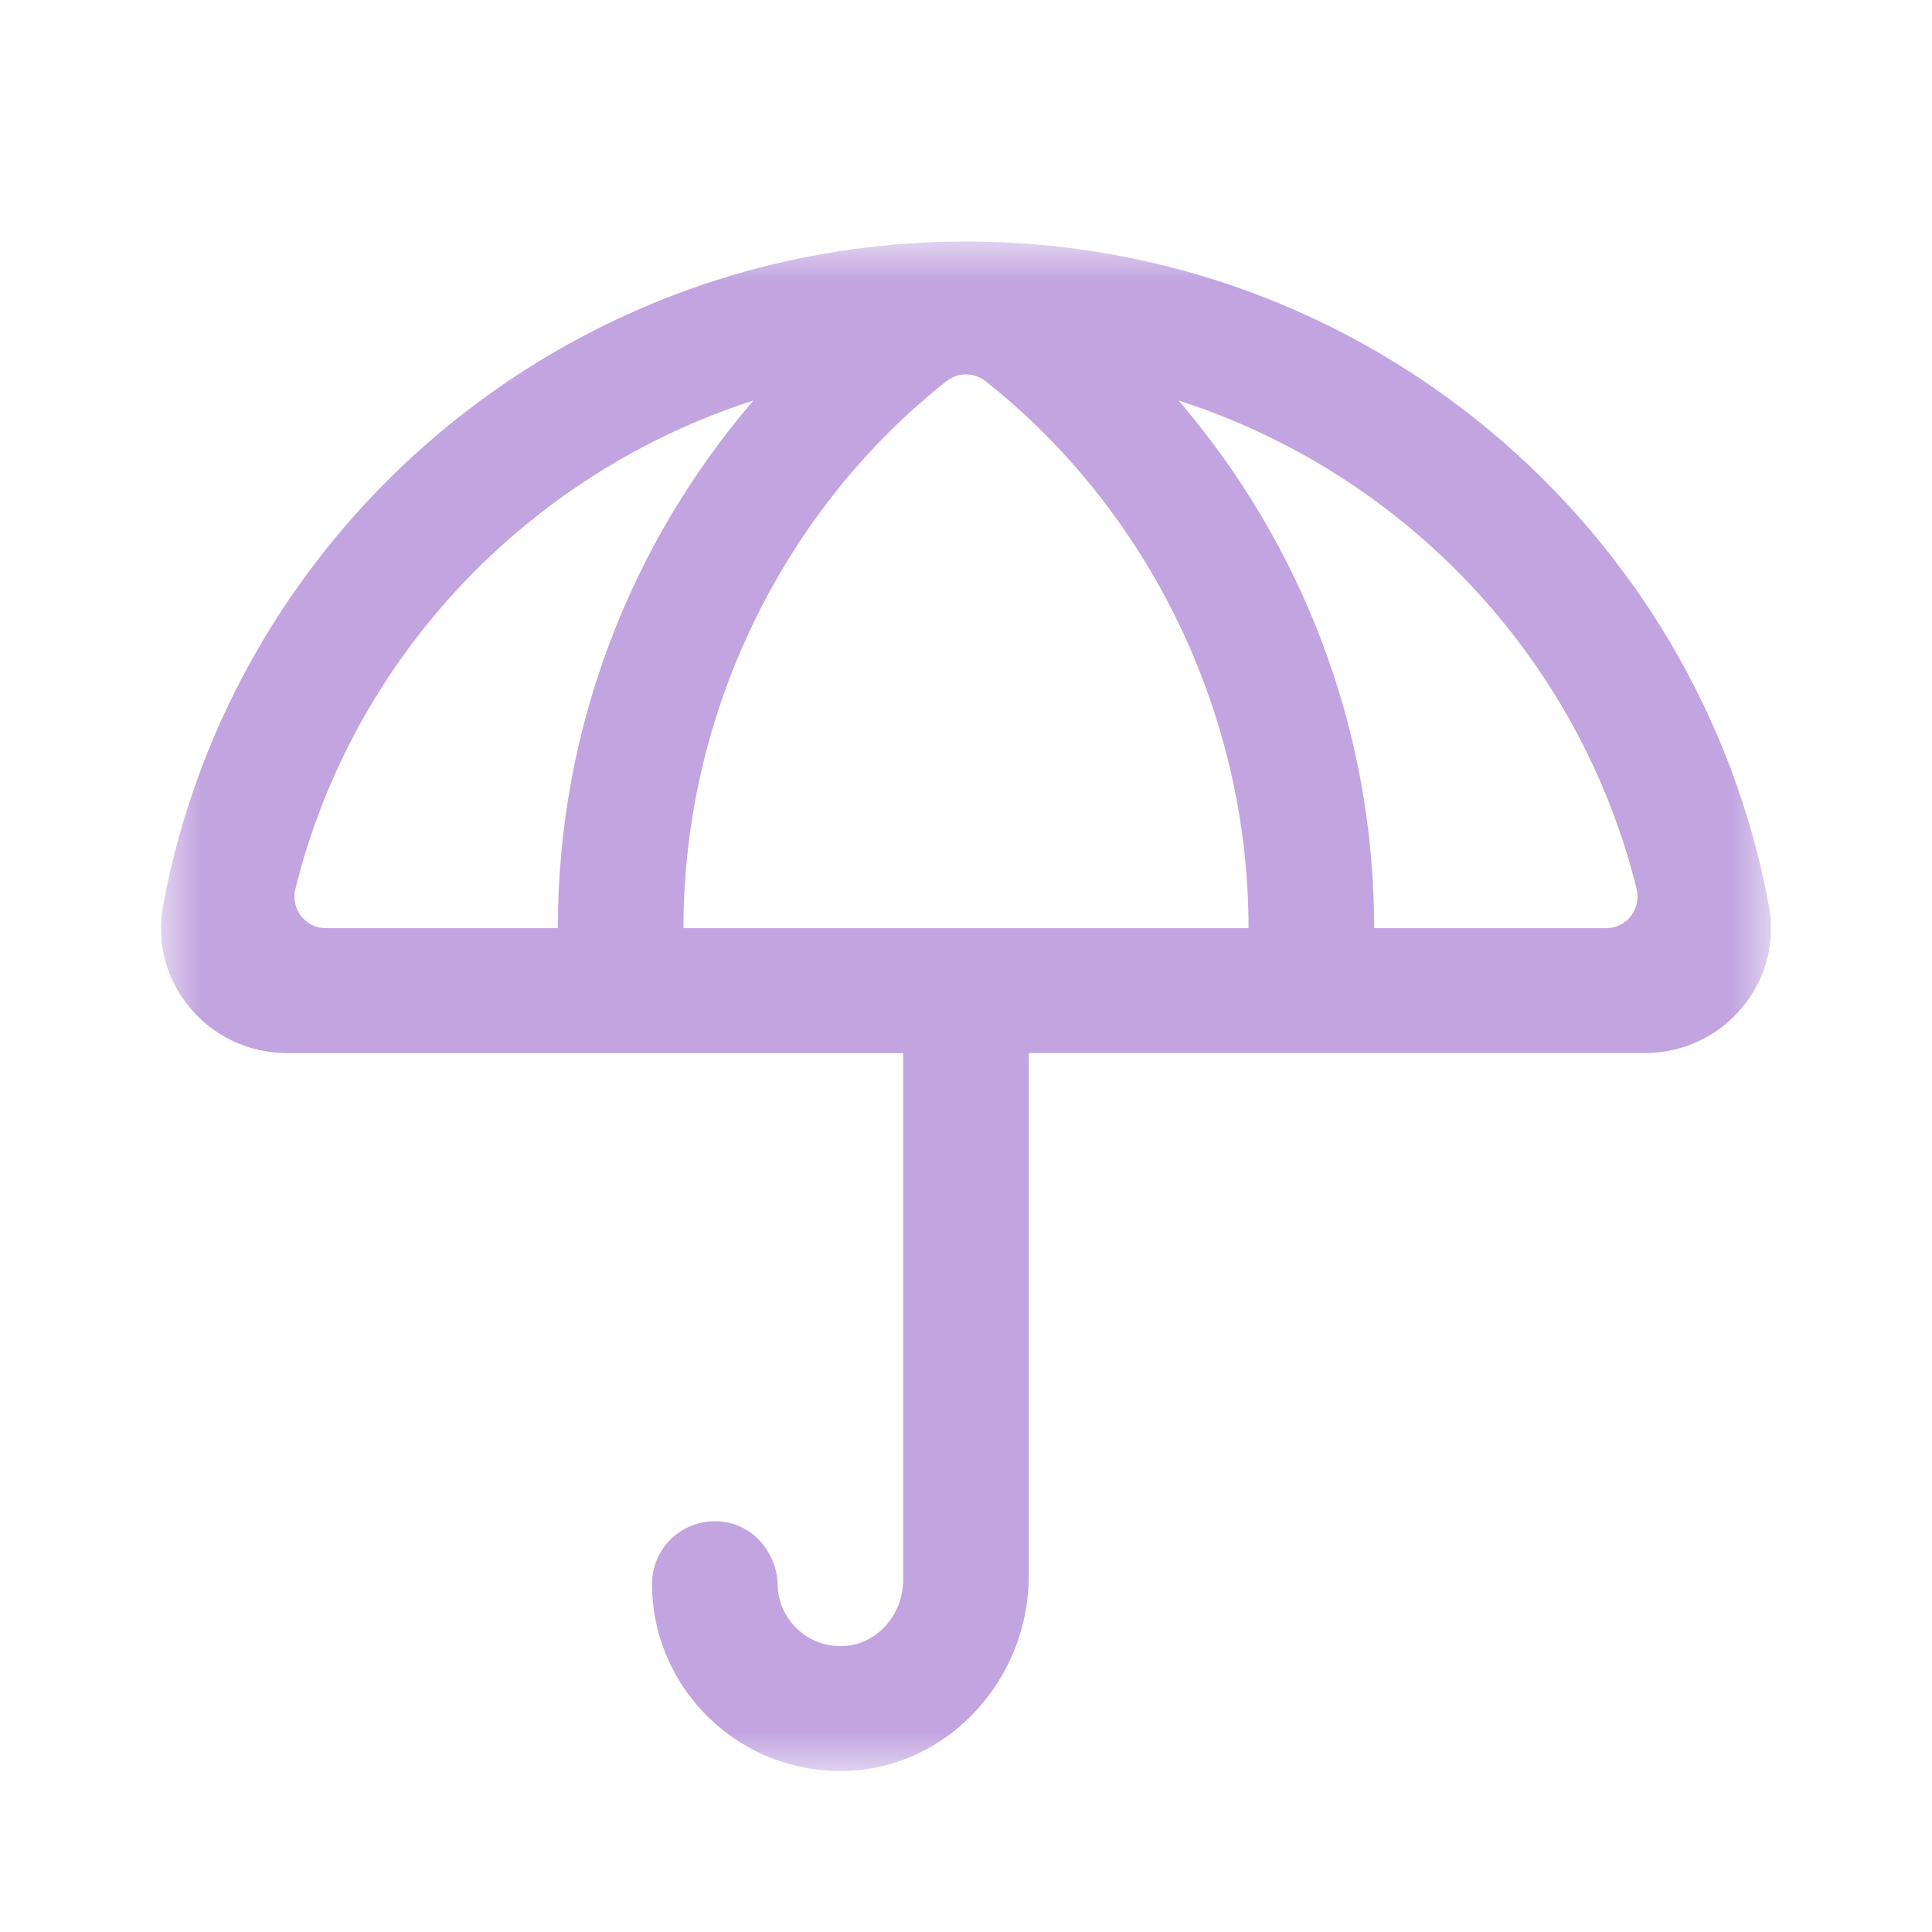 <svg width="24" height="24" viewBox="0 0 24 24" xmlns="http://www.w3.org/2000/svg" xmlns:xlink="http://www.w3.org/1999/xlink">
    <defs>
        <path id="a" d="M20 19H0V0h20v19z" />
    </defs>
    <g transform="translate(2 3)" fill="none" fill-rule="evenodd">
        <mask id="b" fill="#fff">
            <use xlink:href="#a" />
        </mask>
        <path d="M17.952 8.53H15.07c0-2.497-.916-4.793-2.43-6.555 2.805.902 4.98 3.195 5.69 6.065.06.25-.12.49-.378.49zm-7.172 0H6.49c0-2.717 1.278-5.228 3.27-6.797.14-.11.34-.11.48 0 1.99 1.57 3.27 4.08 3.27 6.797h-2.73zm-8.732 0c-.258 0-.44-.24-.378-.49.71-2.87 2.885-5.163 5.69-6.065C5.845 3.737 4.93 6.033 4.93 8.53H2.048zm17.926-.273C19.11 3.56 14.974 0 10 0S.89 3.56.025 8.257c-.174.95.568 1.825 1.54 1.825H9.22v6.543c0 .415-.306.792-.722.822-.452.032-.83-.32-.838-.76-.007-.38-.28-.722-.656-.78-.486-.074-.904.298-.904.767 0 1.308 1.086 2.364 2.412 2.325 1.28-.04 2.268-1.15 2.268-2.424v-6.494h7.655c.972 0 1.714-.875 1.54-1.825z" fill="#C1A4E0" mask="url(#b)" />
    </g>
</svg>
